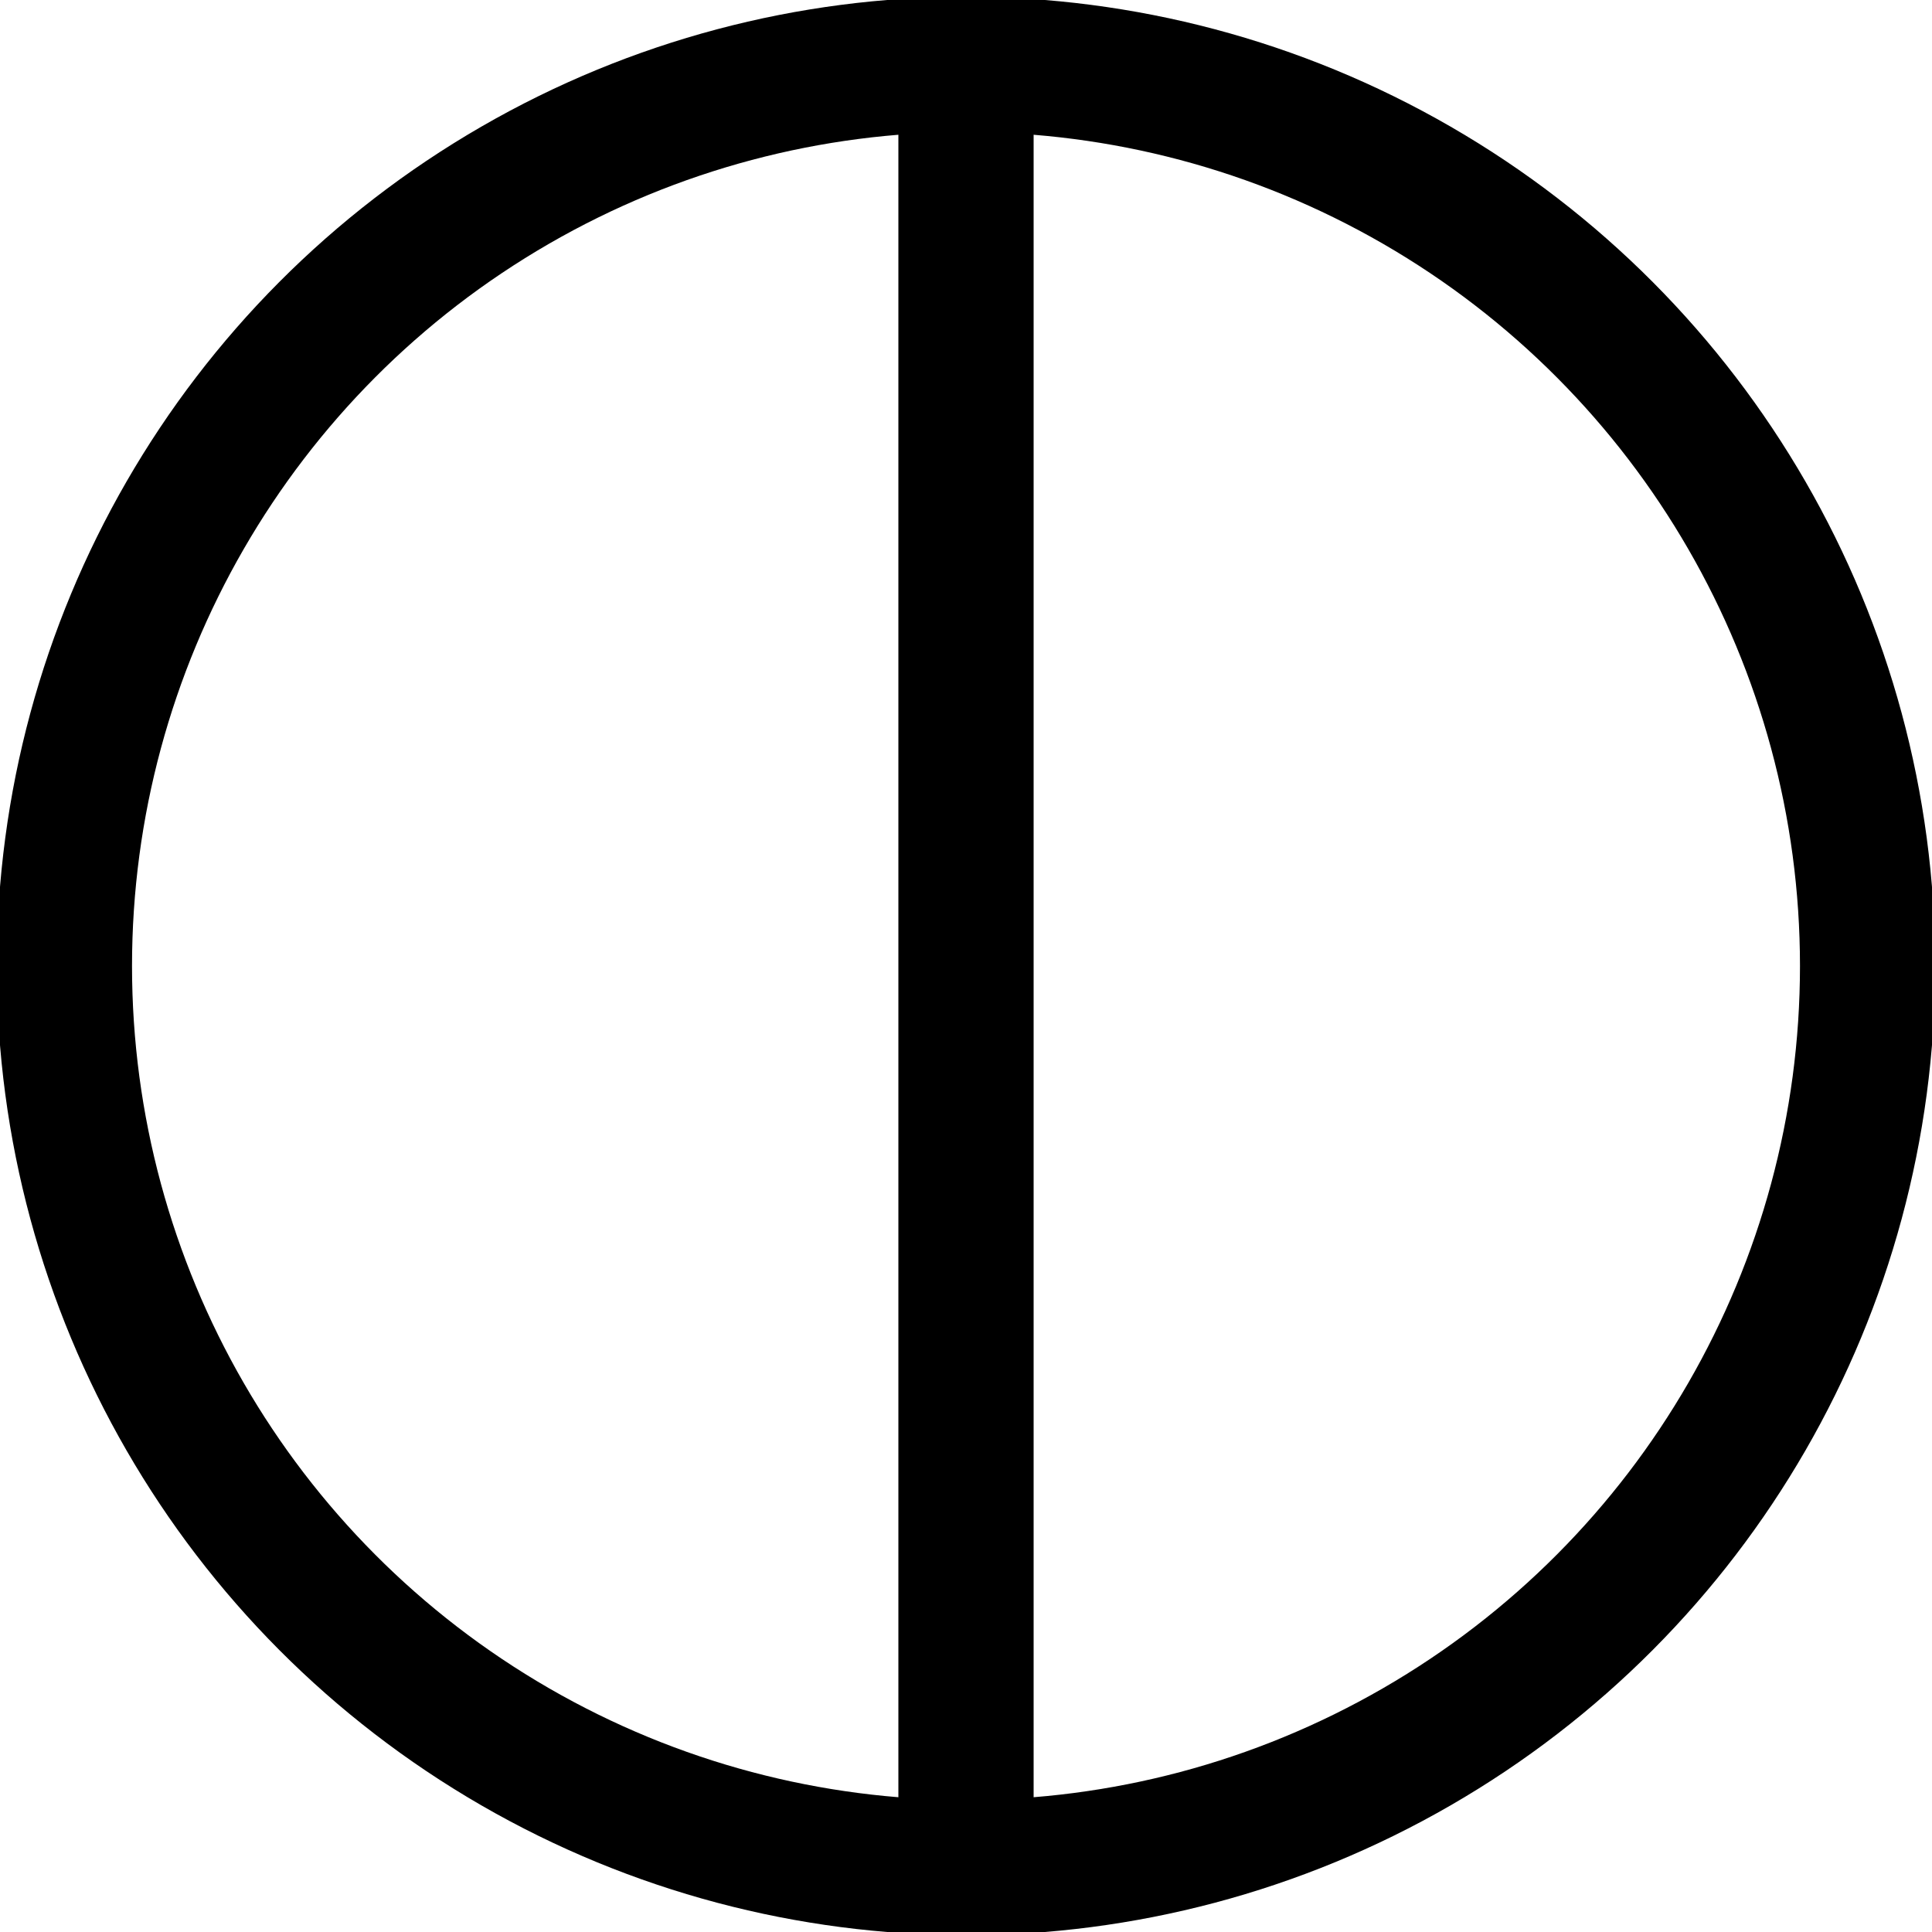 <svg version="1.1" xmlns="http://www.w3.org/2000/svg" width="30" height="30">
  <g transform="translate(15,15)">
        <g 
          transform="translate(0,0) scale(1.4)">
          <g>
          <circle 
            cx="0" cy="0" r="10"
            style="fill:none;stroke:black;stroke-width:1.5"
            vector-effect="non-scaling-stroke" />
          <line 
          x1="0" y1="-10" x2="0" y2="10" 
          stroke="black" stroke-width="1.5" stroke-linecap="round"
          vector-effect="non-scaling-stroke"/>
          <animateTransform attributeName="transform" attributeType="XML" type="rotate" from="0" to="-360" dur="2s" repeatCount="indefinite" /> 
          </g>
        </g>
  </g>
</svg>